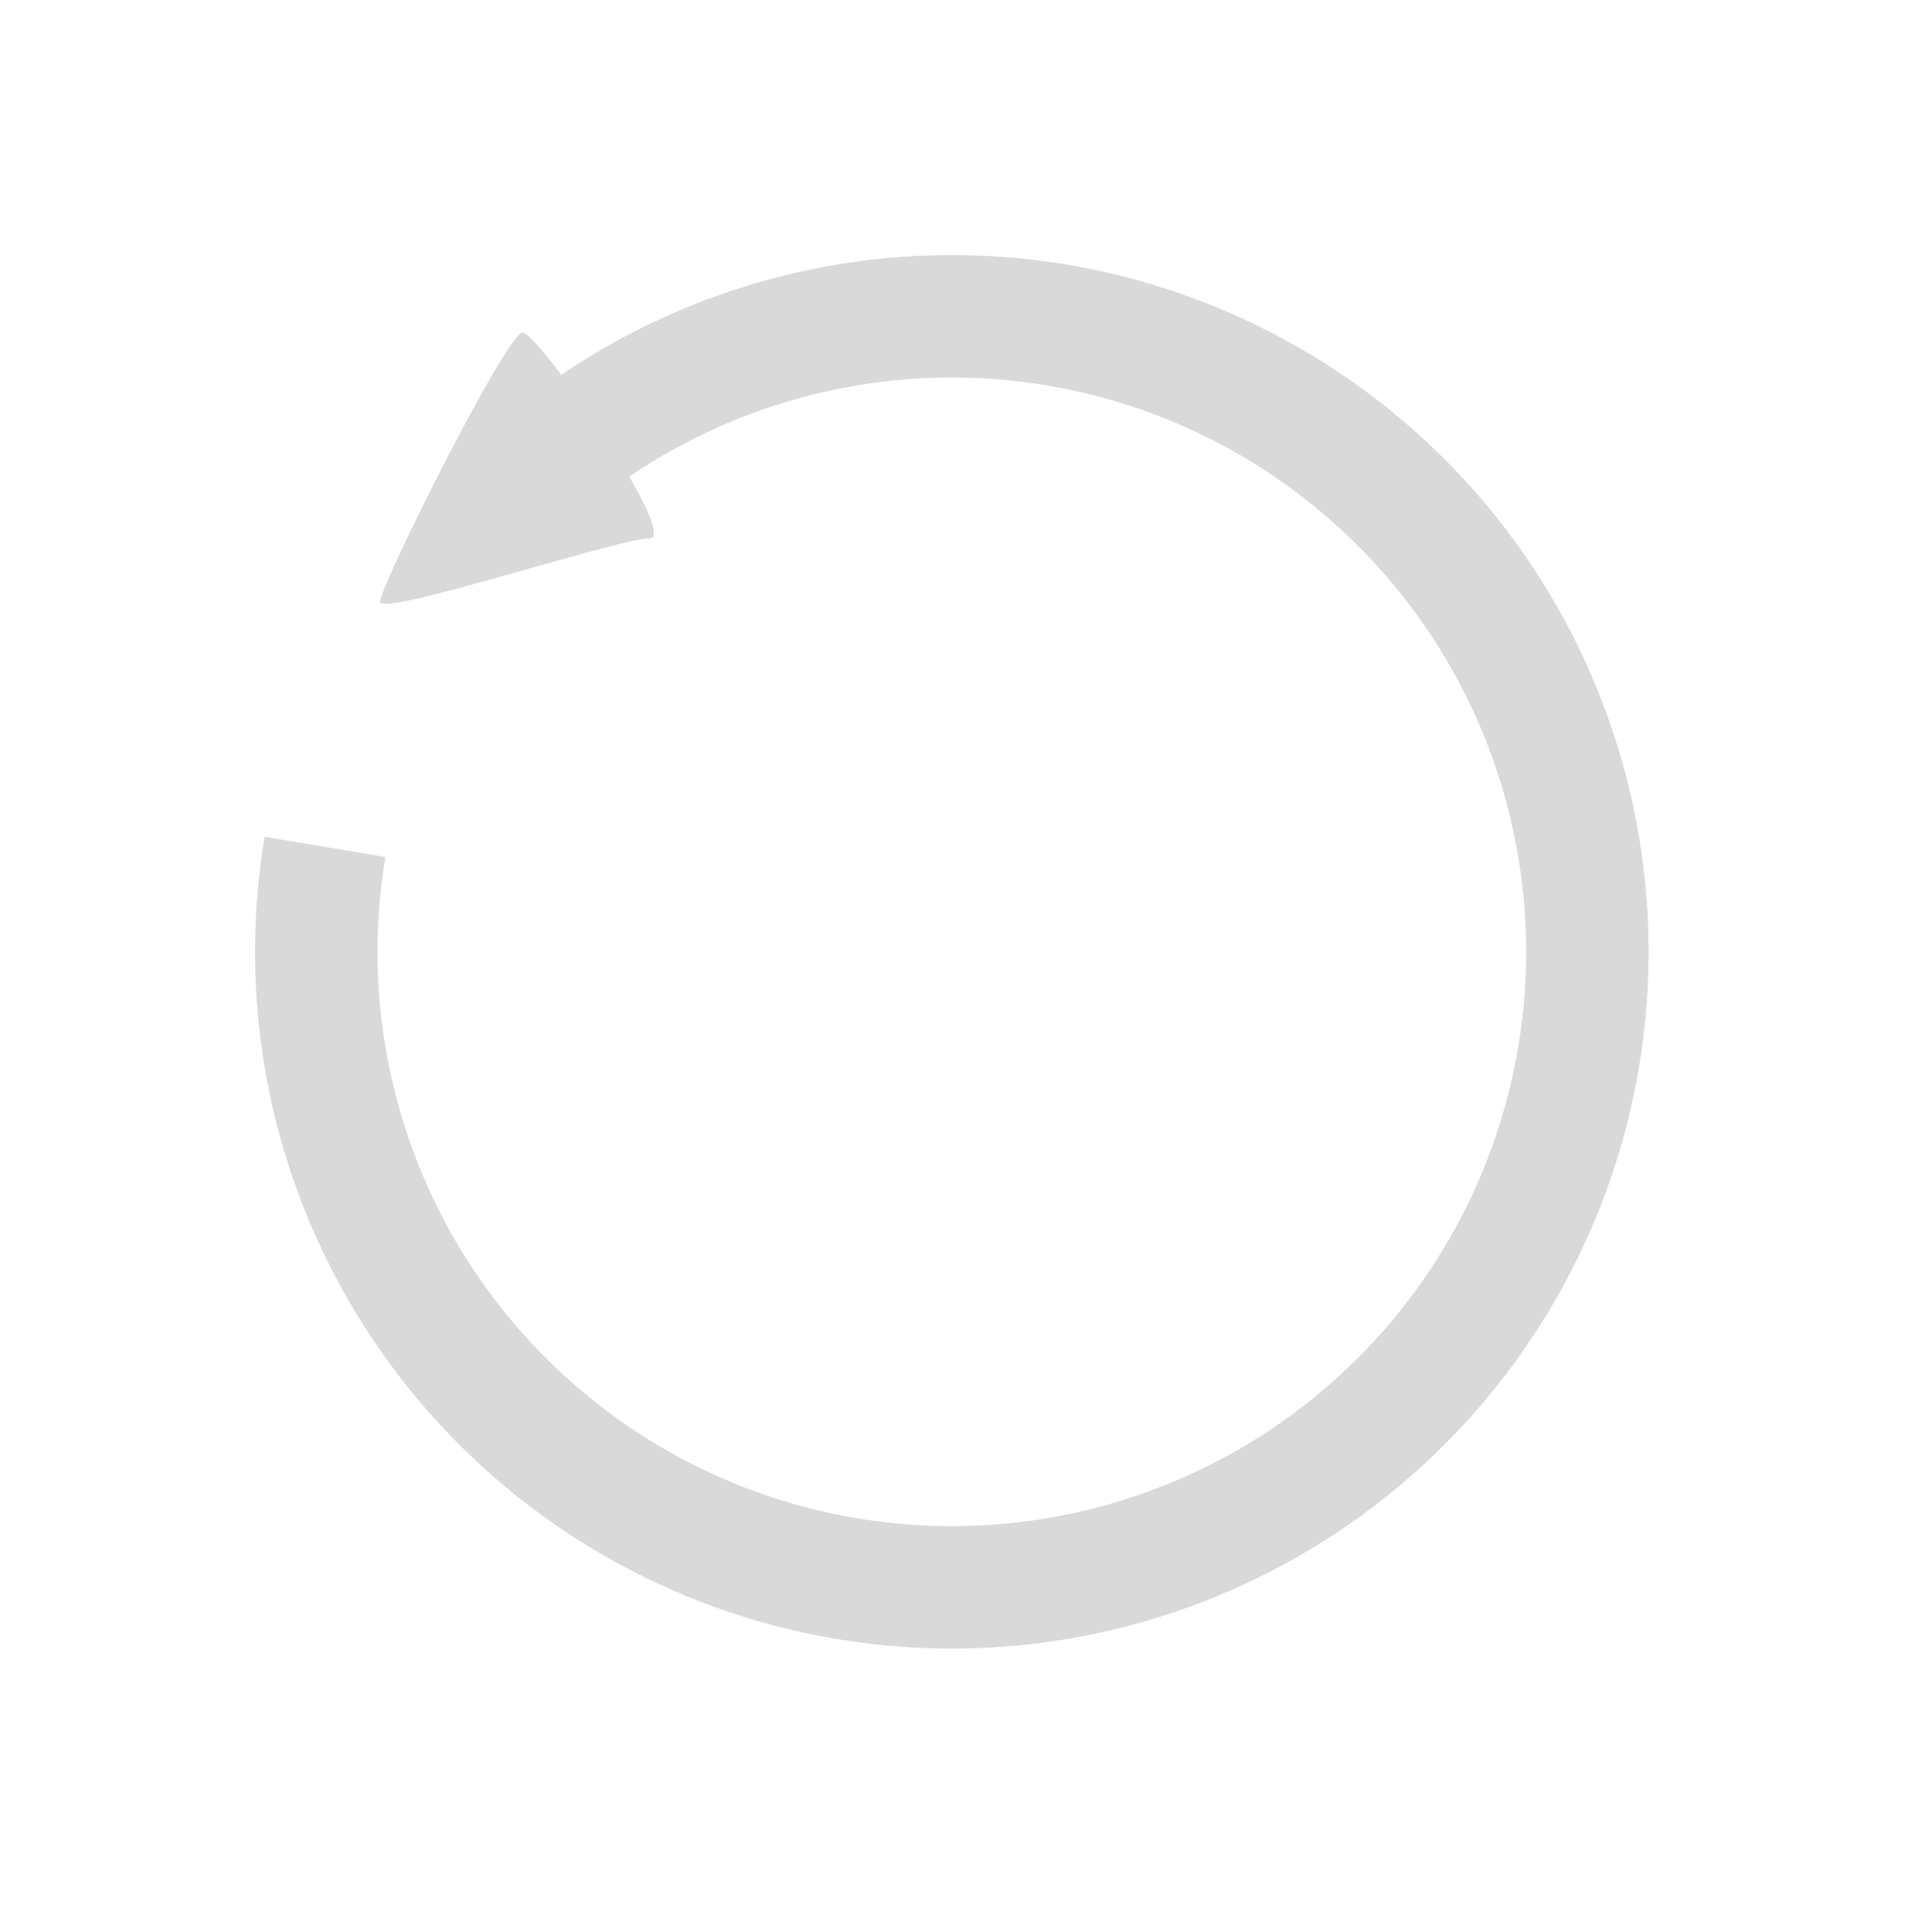 <svg width="61" height="61" viewBox="0 0 61 61" fill="none" xmlns="http://www.w3.org/2000/svg">
<path d="M16.15 13.002C20.142 9.747 25.149 7.996 30.3 8.054C35.45 8.112 40.417 9.975 44.335 13.319C48.253 16.663 50.873 21.275 51.739 26.353C52.605 31.43 51.663 36.651 49.075 41.104C46.488 45.558 42.419 48.963 37.58 50.725C32.74 52.487 27.435 52.495 22.589 50.748C17.744 49.001 13.665 45.609 11.064 41.163C8.463 36.717 7.504 31.5 8.355 26.42L12.168 27.058C11.466 31.245 12.257 35.546 14.401 39.211C16.545 42.875 19.907 45.671 23.901 47.111C27.895 48.551 32.267 48.545 36.257 47.092C40.246 45.639 43.599 42.833 45.732 39.162C47.865 35.491 48.642 31.188 47.928 27.003C47.214 22.818 45.054 19.016 41.825 16.26C38.596 13.503 34.502 11.967 30.256 11.92C26.011 11.872 21.883 13.316 18.593 15.998L16.15 13.002Z" fill="#D9D9D9"/>
<path d="M12 19C12 18.5 16 10.5 16.5 10.5C17 10.5 21.5 17 20.5 17C19.5 17 12 19.5 12 19Z" fill="#D9D9D9"/>
</svg>
